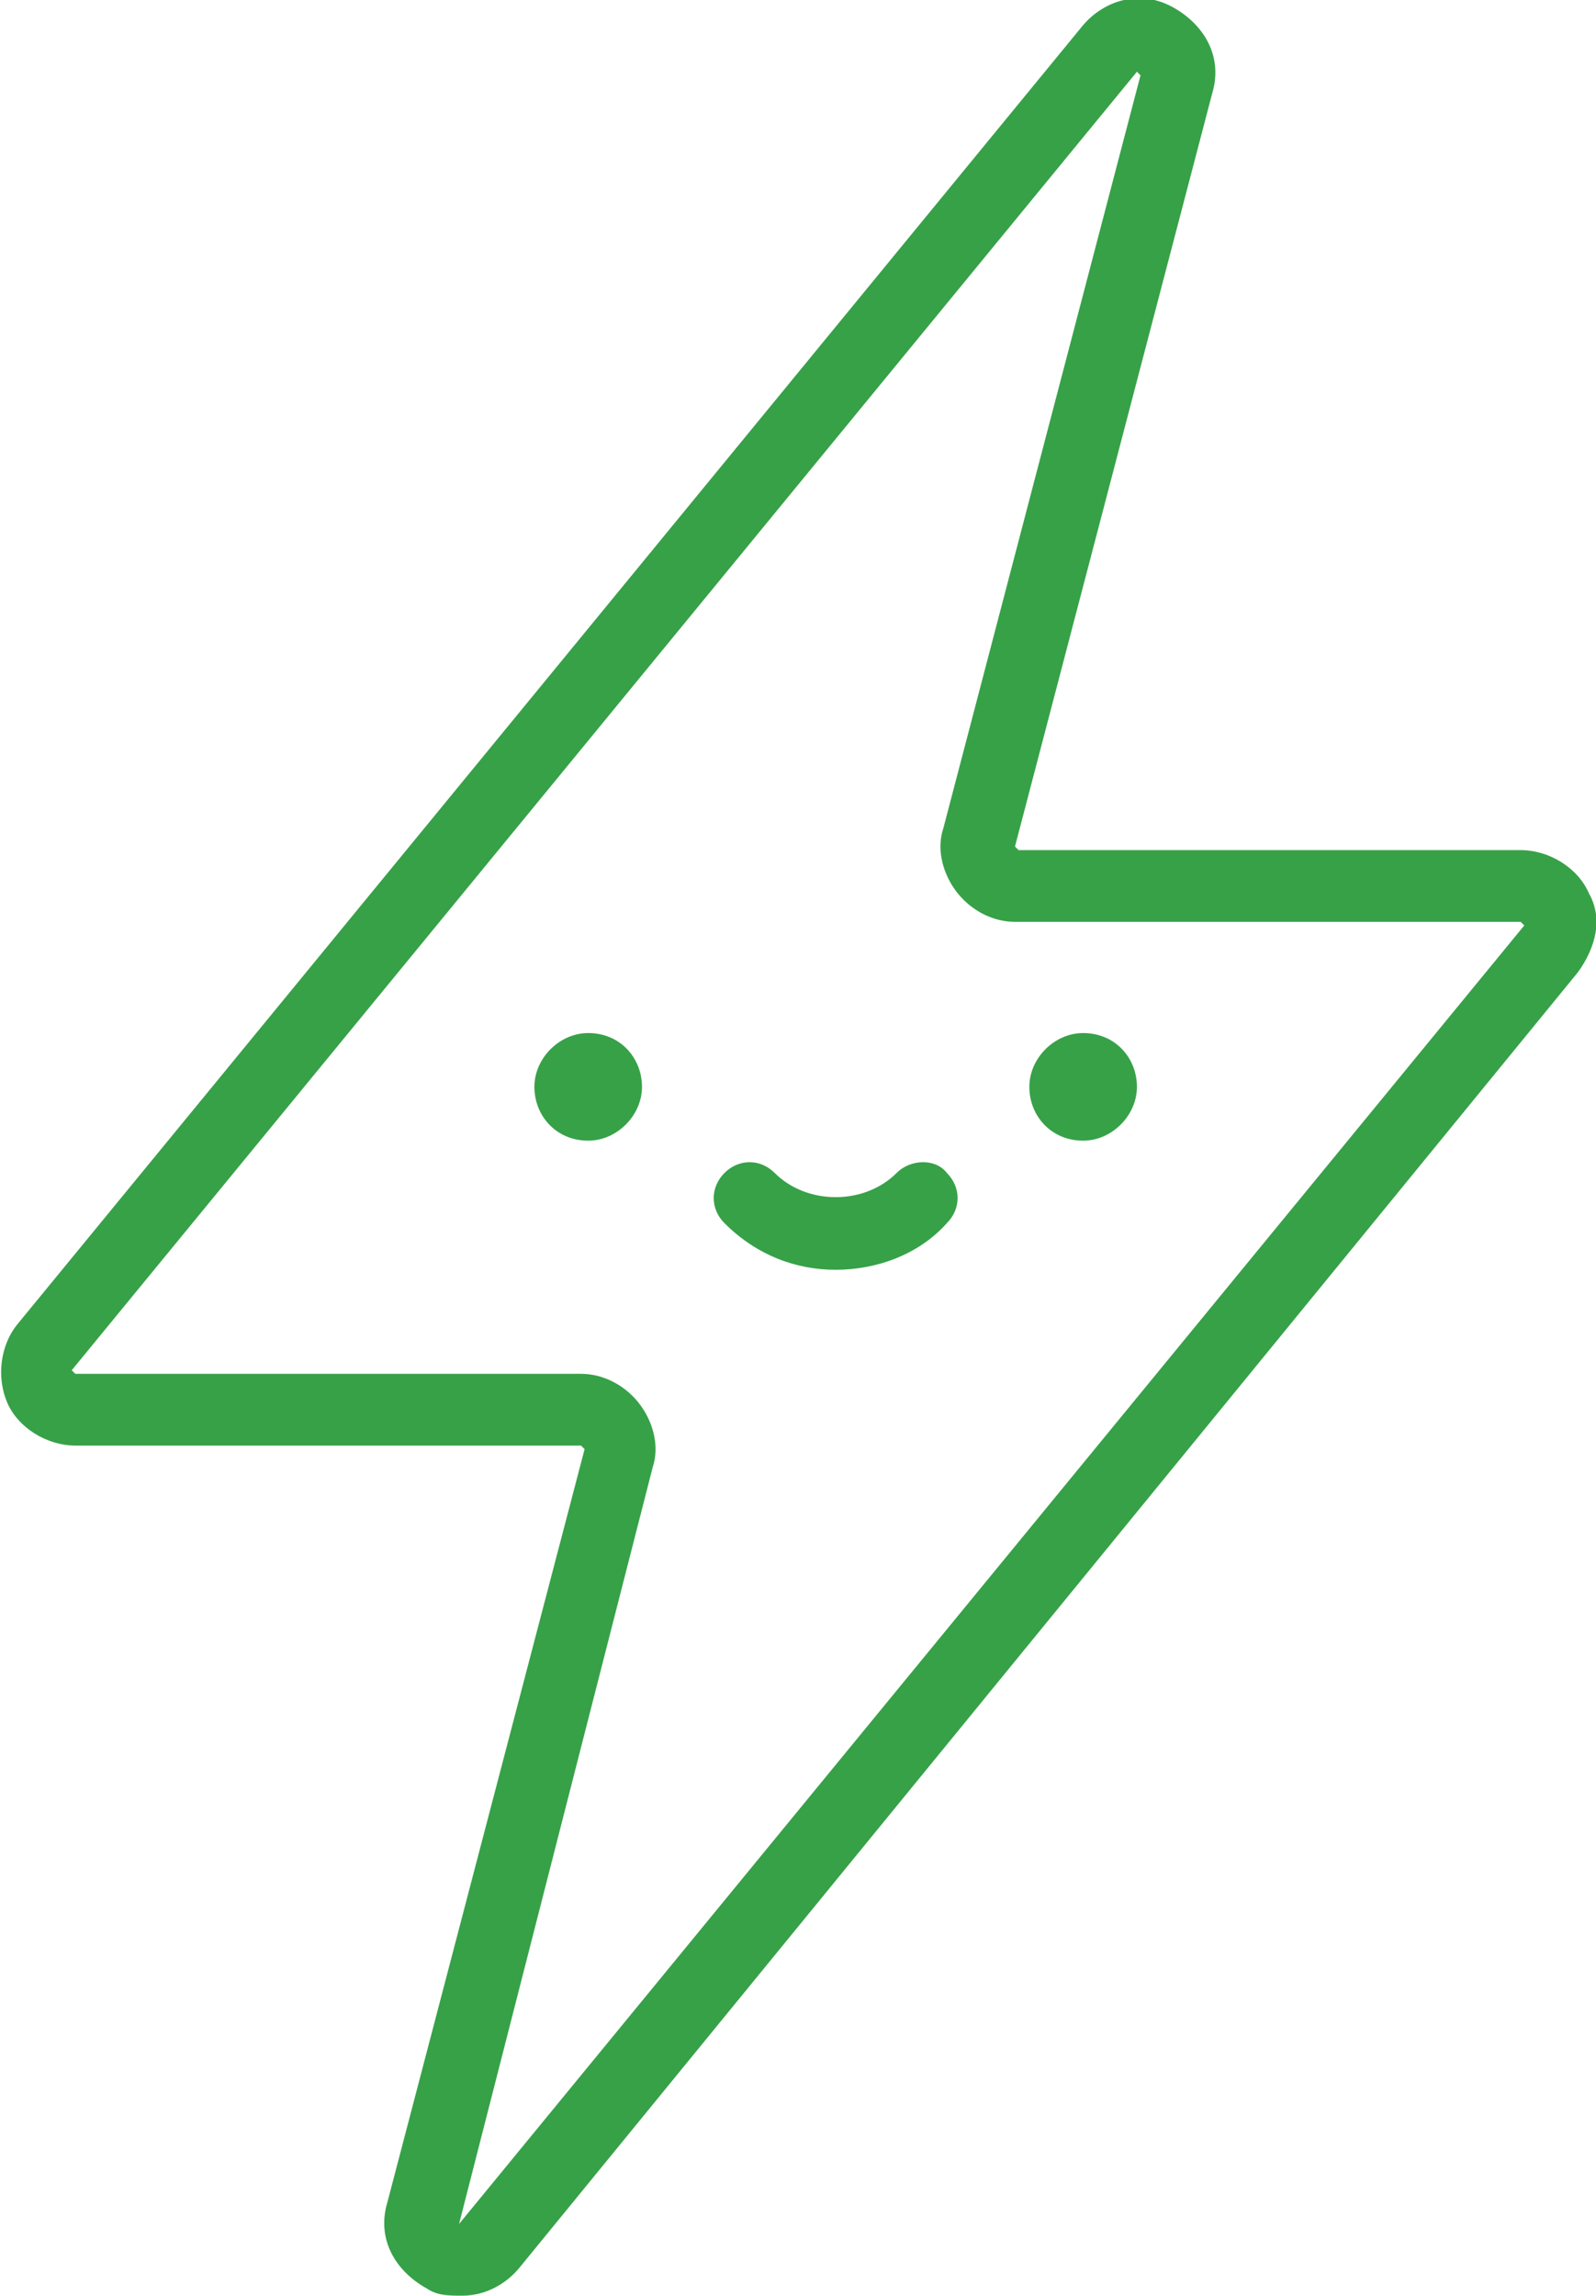 <?xml version="1.0" encoding="utf-8"?>
<!-- Generator: Adobe Illustrator 21.0.0, SVG Export Plug-In . SVG Version: 6.00 Build 0)  -->
<svg version="1.1" id="Слой_1" xmlns="http://www.w3.org/2000/svg" xmlns:xlink="http://www.w3.org/1999/xlink" x="0px" y="0px"
	 viewBox="0 0 44.5 64" style="enable-background:new 0 0 44.5 64;" xml:space="preserve" fill="#37a148">
<style type="text/css">
	.st0{clip-path:url(#SVGID_2_);}
</style>
<g>
	<defs>
		<rect id="SVGID_1_" width="44.5" height="64"/>
	</defs>
	<clipPath id="SVGID_2_">
		<use xlink:href="#SVGID_1_"  style="overflow:visible;"/>
	</clipPath>
	<path class="st0" d="M44.3,24.9c-0.3-0.7-1.1-1.2-1.9-1.2H28.4l-0.1-0.1l5.5-21c0.3-1-0.2-1.9-1.1-2.4c-0.9-0.5-1.9-0.2-2.5,0.5
		L0.5,36.9c-0.5,0.6-0.6,1.5-0.3,2.2c0.3,0.7,1.1,1.2,1.9,1.2h14.1l0.1,0.1l-5.5,21c-0.3,1,0.2,1.9,1.1,2.4c0.3,0.2,0.6,0.2,1,0.2
		c0.6,0,1.2-0.3,1.6-0.8L44,27.1C44.5,26.4,44.7,25.6,44.3,24.9 M12.8,62L12.8,62l5.4-21.1c0.2-0.6,0-1.3-0.4-1.8
		c-0.4-0.5-1-0.8-1.6-0.8H2.1L2,38.2L31.7,2l0.1,0.1l-5.5,21c-0.2,0.6,0,1.3,0.4,1.8c0.4,0.5,1,0.8,1.6,0.8h14.1l0.1,0.1L12.8,62z"
		/>
	<path class="st0" d="M30.2,28.8c0.9,0,1.5,0.7,1.5,1.5c0,0.8-0.7,1.5-1.5,1.5c-0.9,0-1.5-0.7-1.5-1.5
		C28.7,29.5,29.4,28.8,30.2,28.8"/>
	<path class="st0" d="M25,32.7c-0.9,0.9-2.5,0.9-3.4,0c-0.4-0.4-1-0.4-1.4,0c-0.4,0.4-0.4,1,0,1.4c0.9,0.9,2,1.3,3.1,1.3
		c1.1,0,2.3-0.4,3.1-1.3c0.4-0.4,0.4-1,0-1.4C26.1,32.3,25.4,32.3,25,32.7"/>
	<path class="st0" d="M16.4,28.8c0.9,0,1.5,0.7,1.5,1.5c0,0.8-0.7,1.5-1.5,1.5c-0.9,0-1.5-0.7-1.5-1.5
		C14.9,29.5,15.6,28.8,16.4,28.8"/>
</g>
</svg>
